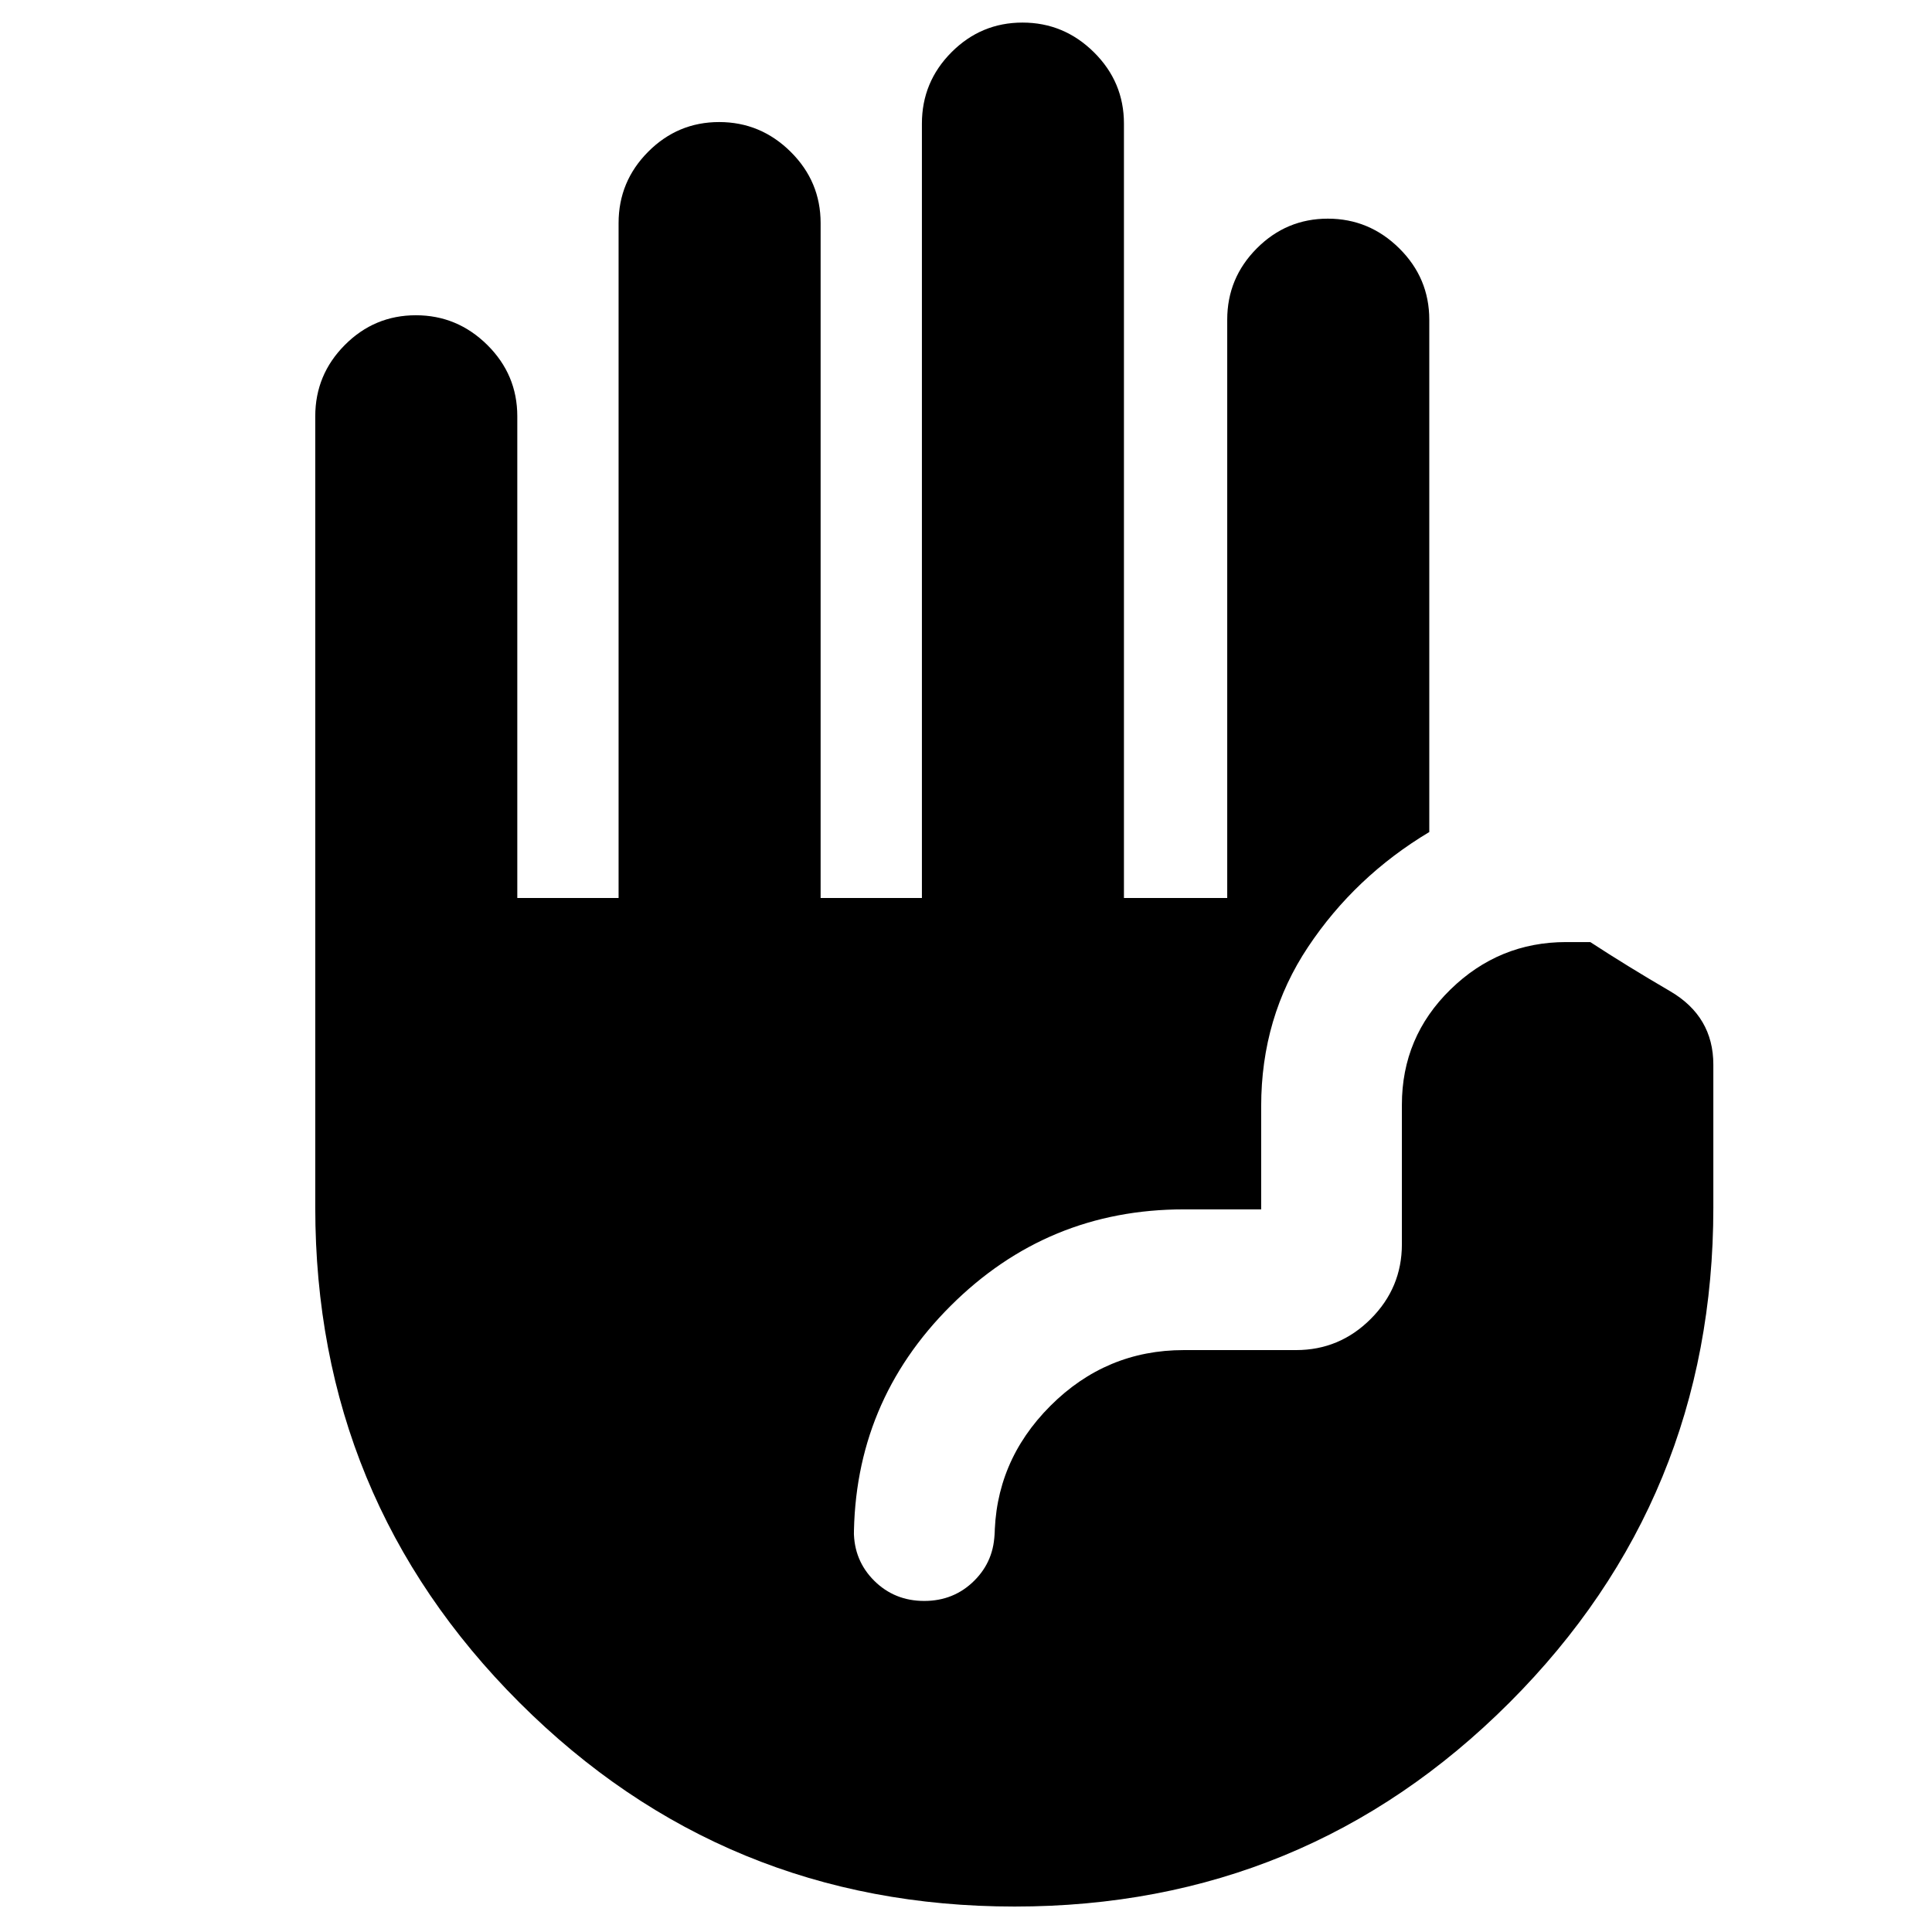 <svg xmlns="http://www.w3.org/2000/svg" height="20" viewBox="0 -960 960 960" width="20"><path d="M504.16-12.65q-144.59 0-246.05-101.35-101.46-101.34-101.46-246v-393.15q0-20.68 14.7-35.44 14.69-14.76 35.29-14.76 20.59 0 35.5 14.76 14.9 14.76 14.9 35.44v239.35h50.33v-335.35q0-20.68 14.7-35.44 14.69-14.76 35.28-14.76 20.6 0 35.5 14.76 14.91 14.76 14.91 35.44v335.35h50.33v-384.79q0-20.68 14.69-35.44 14.7-14.75 35.29-14.75 20.6 0 35.5 14.75 14.91 14.76 14.91 35.44v384.79h51.32v-287.35q0-20.68 14.7-35.44 14.7-14.76 35.29-14.76t35.5 14.76q14.91 14.76 14.91 35.44v254.58q-36.92 22.12-60.22 57.09-23.31 34.96-23.31 79.2v51.21h-38.45q-67.81 0-115.87 47.95-48.07 47.94-48.07 115.75v-3.85q0 14.63 10.11 24.68 10.11 10.04 24.85 10.04 14.73 0 24.84-10.04 10.12-10.05 10.12-24.68v3.85q0-38.31 27.7-66.04 27.71-27.74 66.32-27.74H644q21.64 0 37.11-15.48 15.48-15.47 15.48-37.11v-69.3q0-33.69 24.12-57.27 24.13-23.58 57.49-23.58h12q18.15 11.85 39.65 24.4 21.5 12.56 21.5 36.51V-360q0 144.66-101.3 246Q648.75-12.65 504.16-12.65Z"/></svg>
